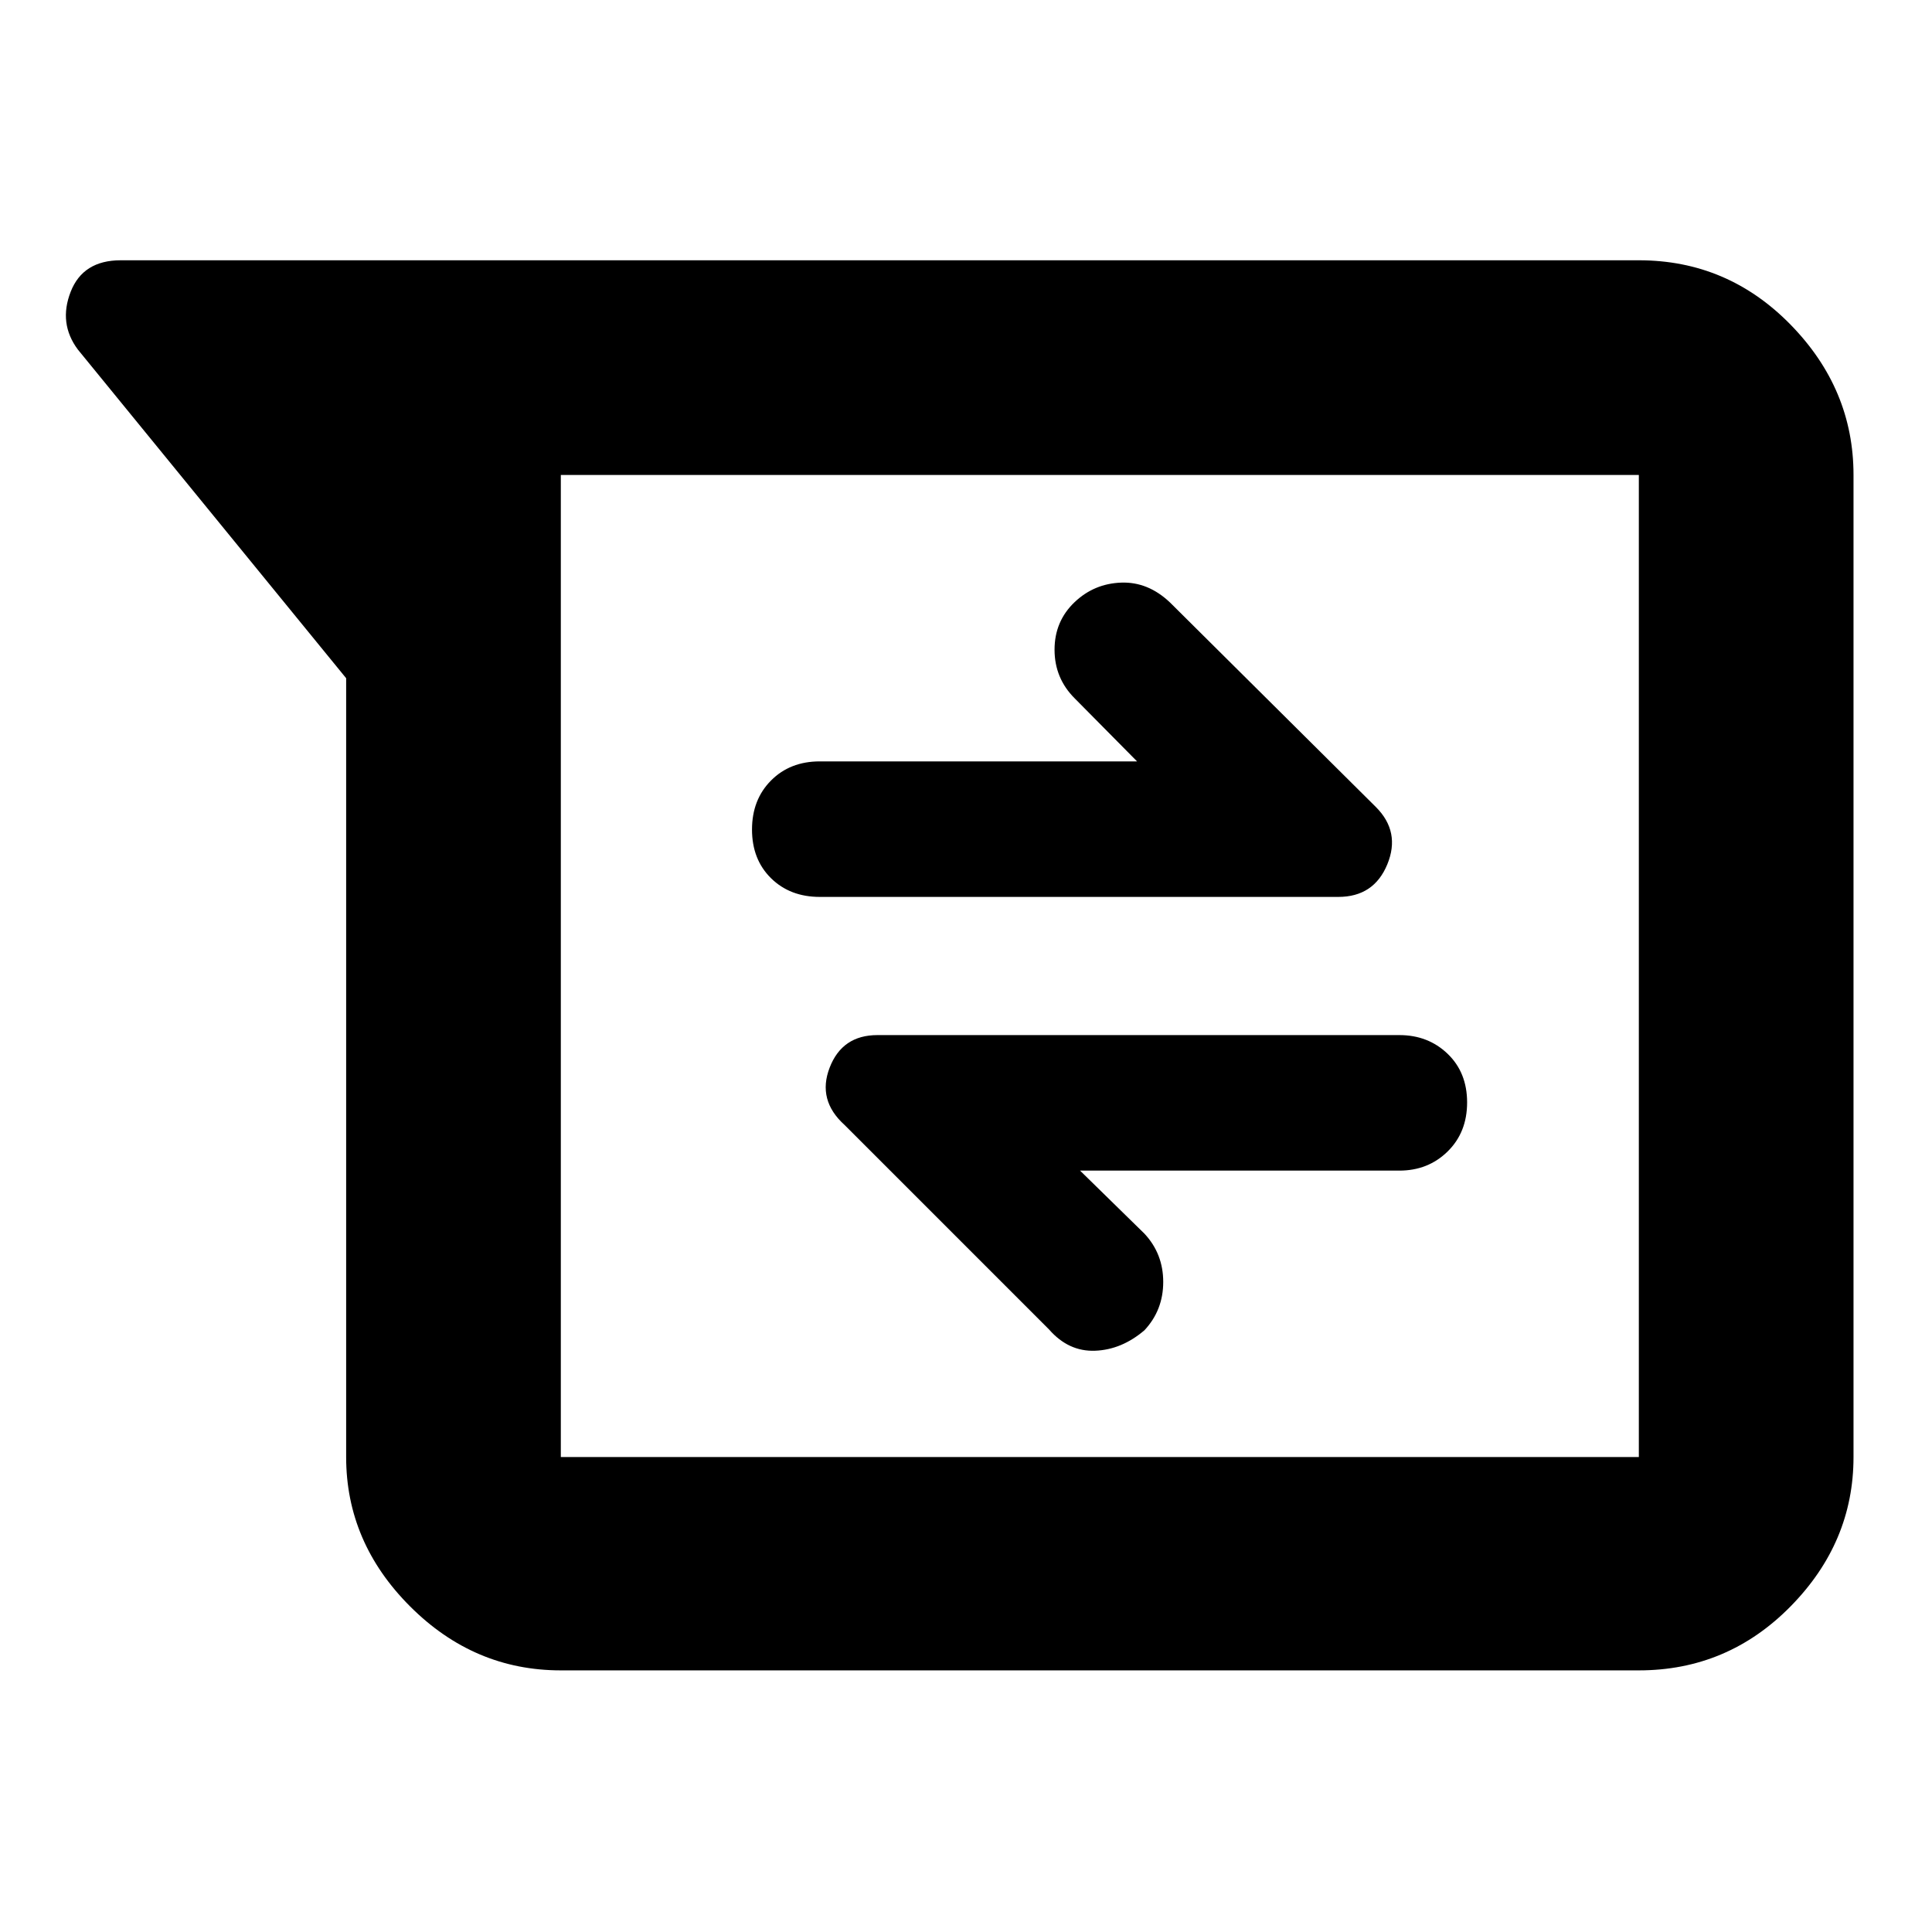 <svg xmlns="http://www.w3.org/2000/svg" height="40" viewBox="0 -960 960 960" width="40"><path d="M278.67-130q-43.13 0-74.9-31.79Q172-193.57 172-236v-387L38.67-786.33q-9.67-13-3.56-28.67 6.11-15.67 24.89-15.67h754.33q44.1 0 75.39 31.99Q921-766.7 921-724v488q0 42.43-31.28 74.21Q858.43-130 814.33-130H278.67Zm0-594v488h535.66v-488H278.67Zm258 345.67h158.66q14.31 0 23.99-9.51 9.68-9.5 9.68-24.36 0-14.87-9.68-24.17-9.68-9.3-23.99-9.3H436q-17.51 0-23.75 16.17-6.25 16.17 7.42 28.5l101.66 101.67q9.63 11 22.81 10.5 13.19-.5 24.53-10.17 9.33-10 9.33-24t-9.33-24l-32-31.33ZM565-581.67H407.33q-14.77 0-24.22 9.51-9.44 9.5-9.44 24.36 0 14.87 9.44 24.17 9.45 9.3 24.22 9.3H665q17.68 0 24.34-16.17t-5.67-28.5L581.41-660.59q-10.93-10.41-24.34-9.91-13.4.5-23.07 9.67-10 9.5-10 23.66Q524-623 534-613l31 31.33ZM278.67-724v488-488Z"/></svg>